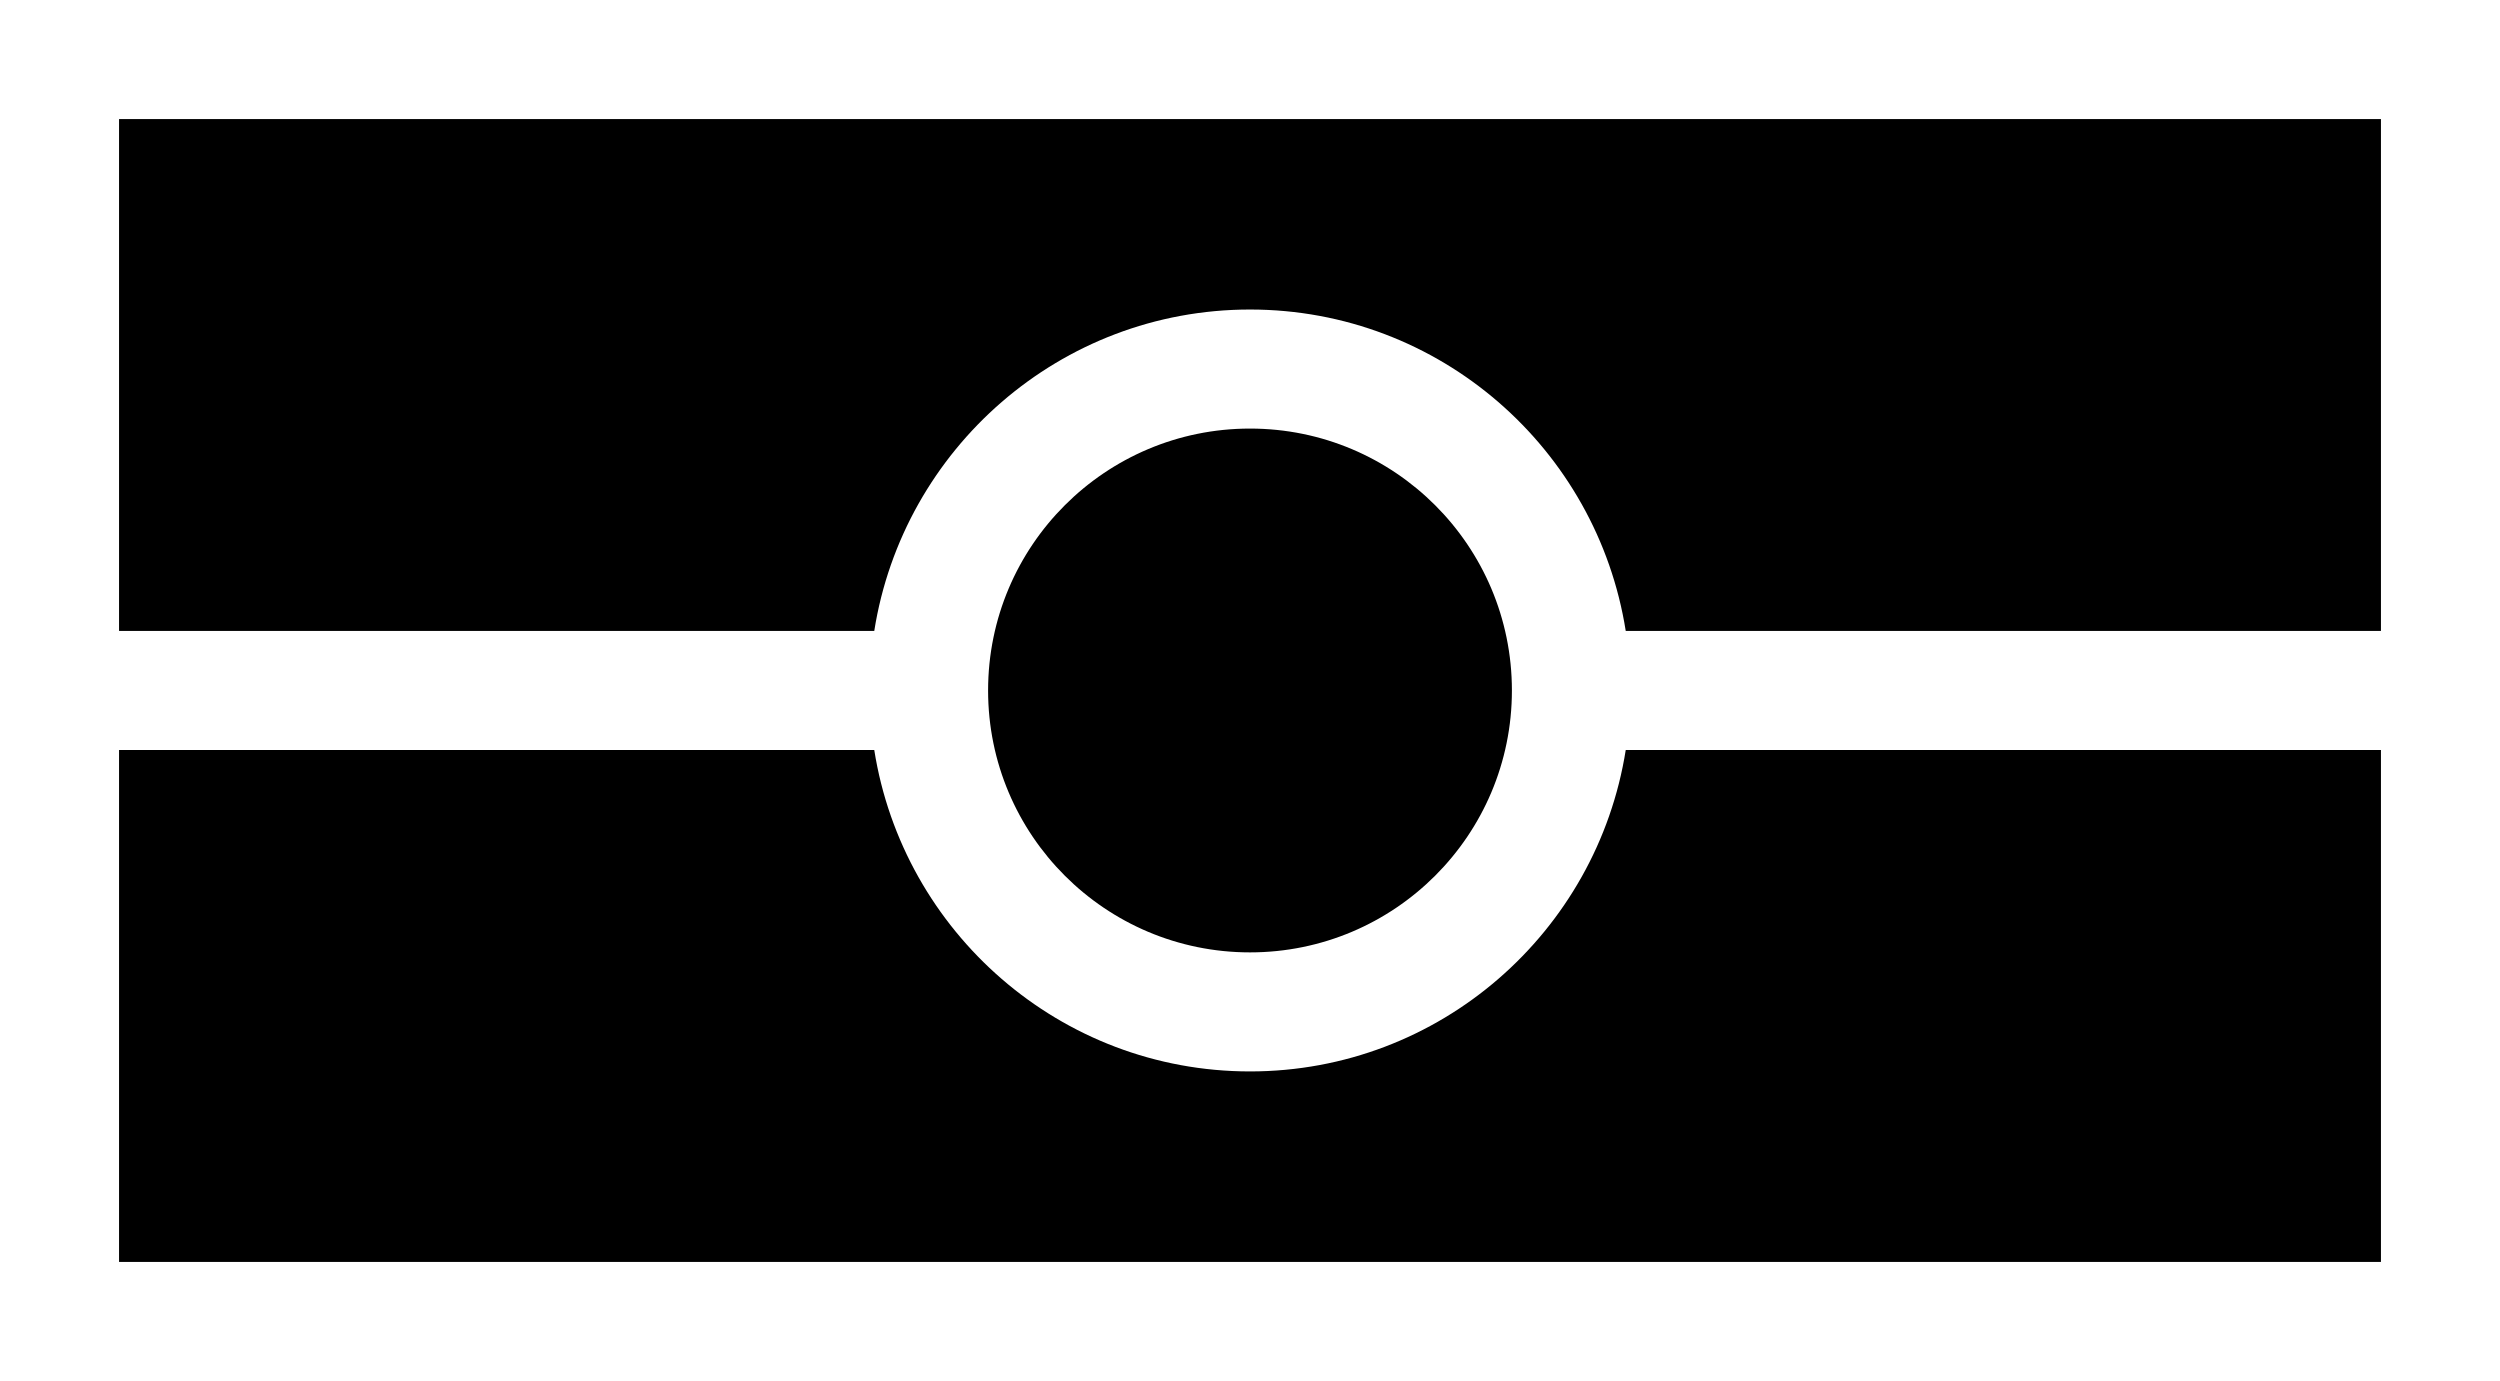 <?xml version="1.0" encoding="UTF-8" standalone="no"?>
<svg xmlns="http://www.w3.org/2000/svg" width="105" height="58">
<path d="m 5,5 0,21.5 31.719,0 C 37.926,18.861 44.523,13 52.5,13 c 7.977,10e-7 14.574,5.861 15.781,13.5 L 100,26.5 100,5 z m 0,26.5 0,21.5 95,0 0,-21.5 -31.719,0 C 67.074,39.139 60.477,45 52.5,45 44.523,45 37.926,39.139 36.719,31.5 z" />
<circle cx="52.5" cy="29" r="11" />
</svg>
